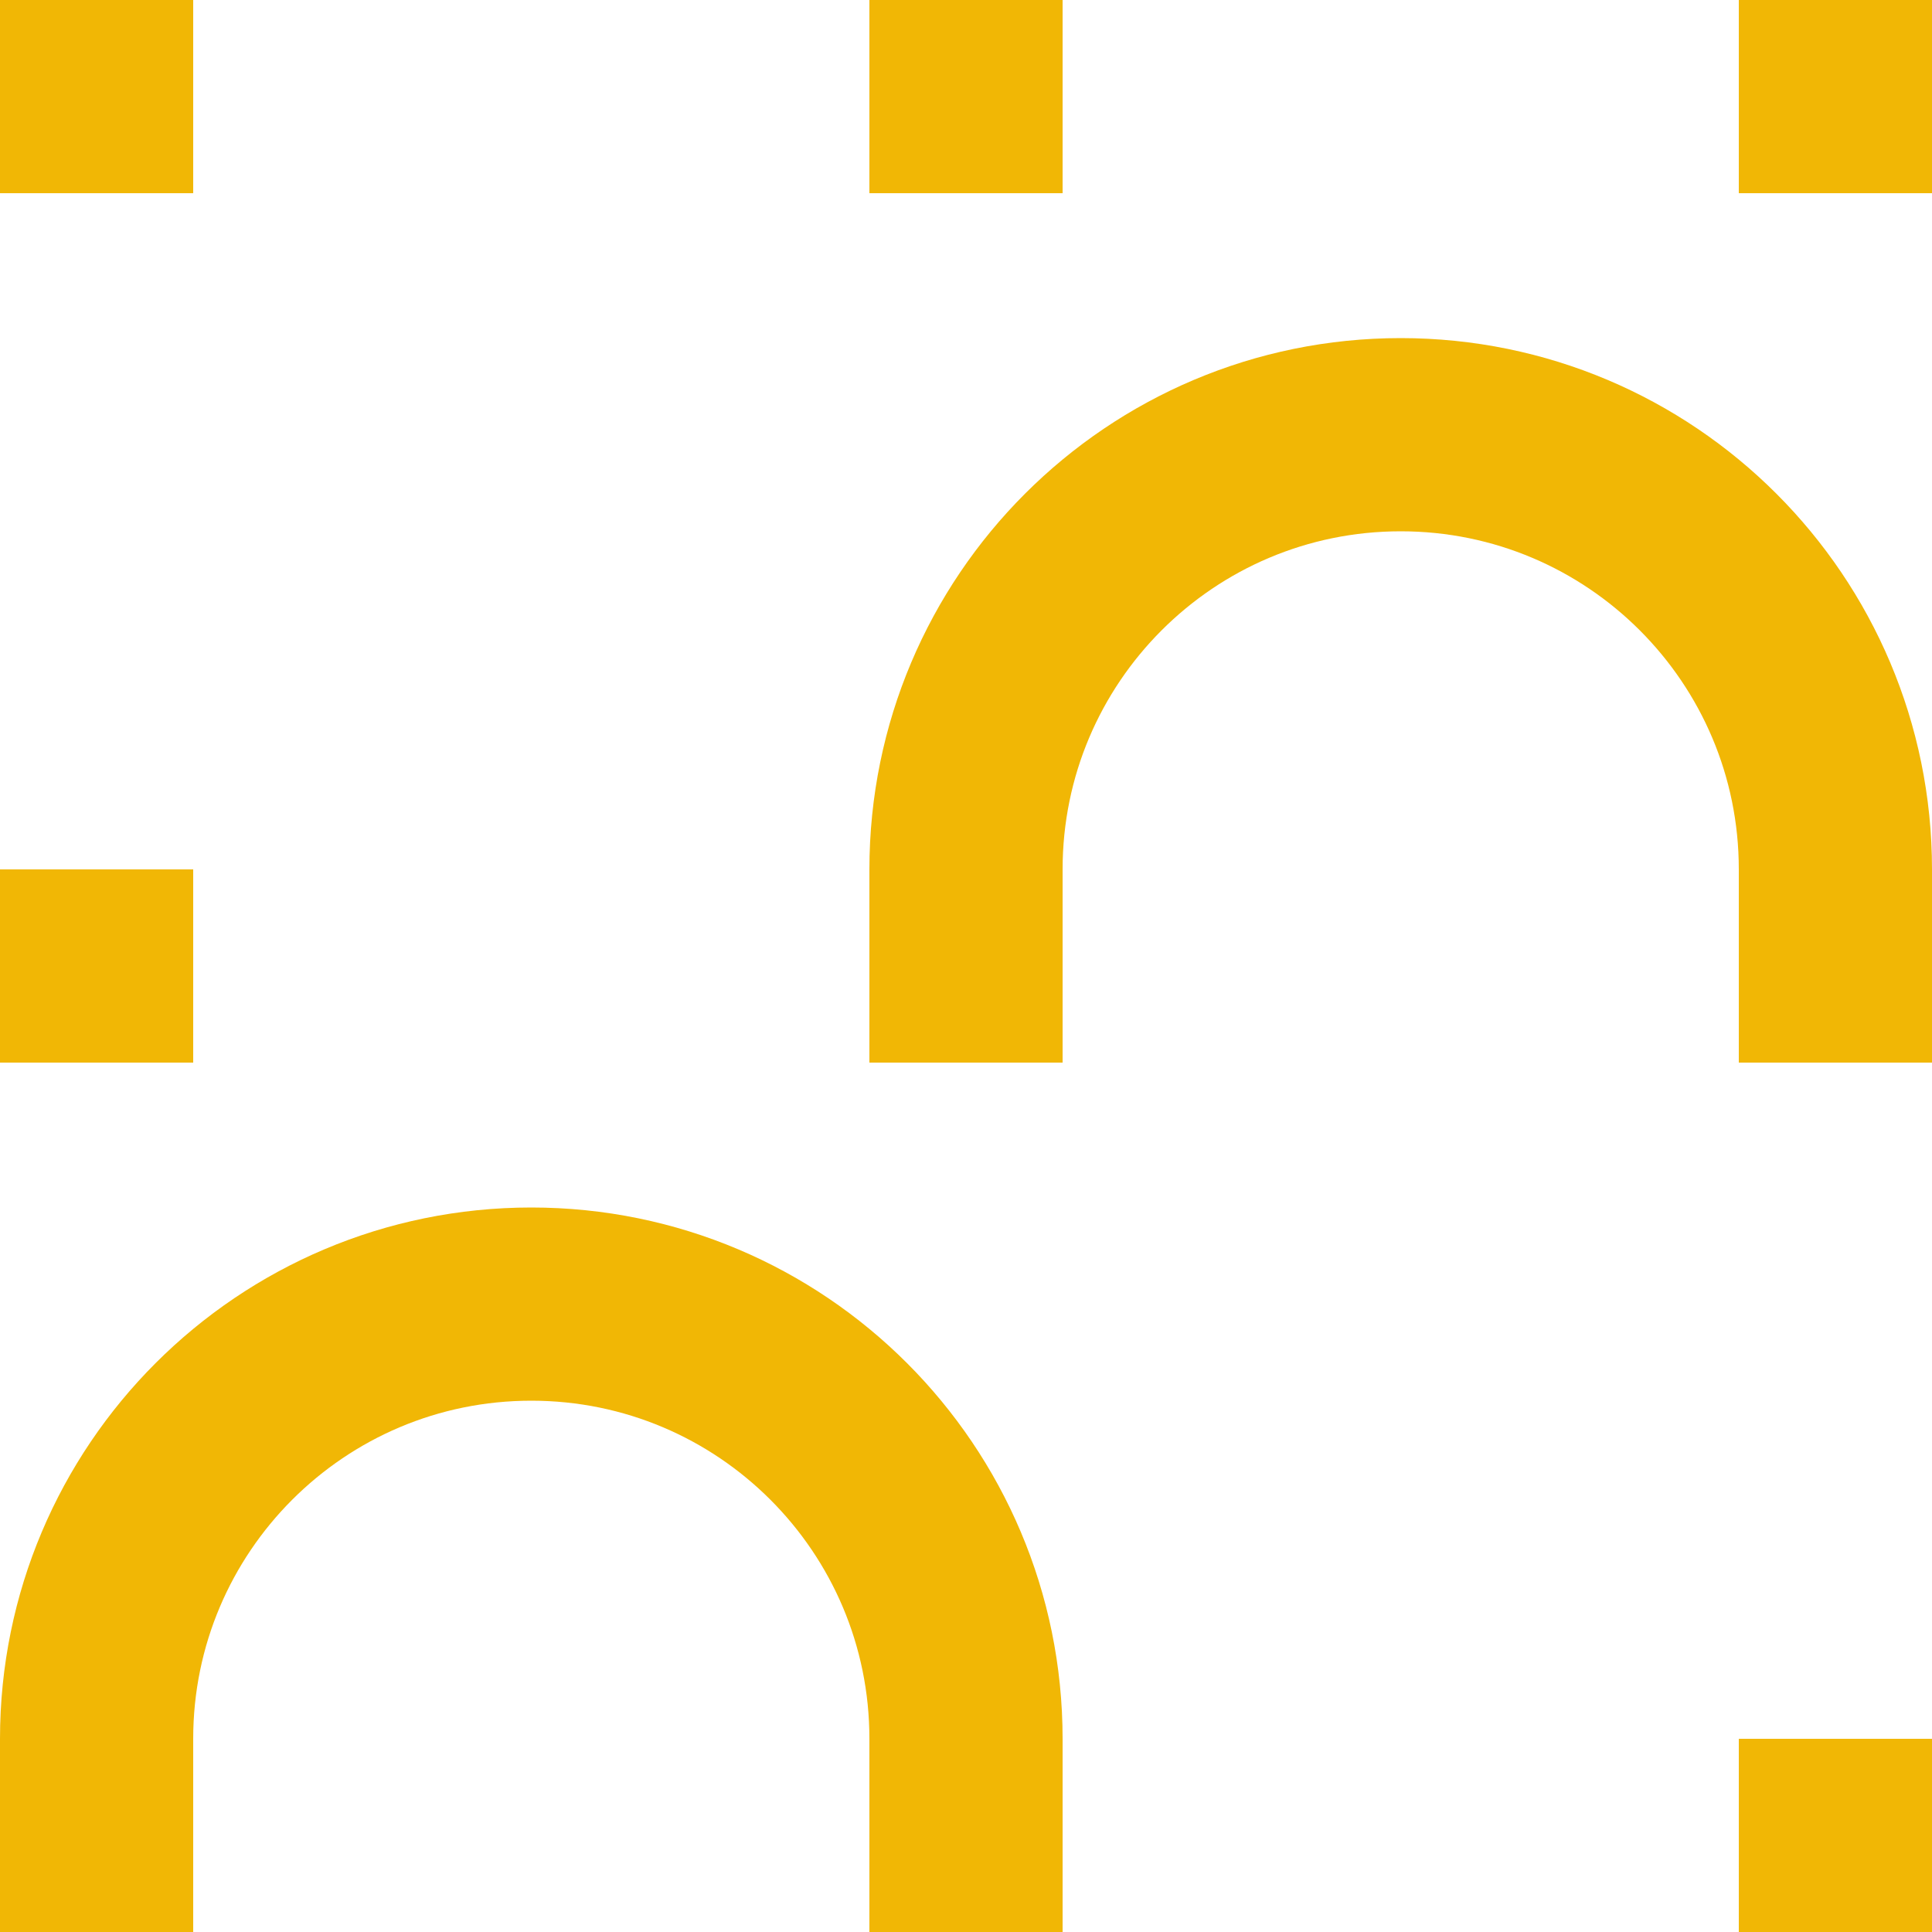 <svg width="40" height="40" viewBox="0 0 40 40" fill="none" xmlns="http://www.w3.org/2000/svg">
<g clip-path="url(#clip0_1271_2583)">
<rect y="36" width="4" height="4" fill="#F1B705"/>
<rect width="4" height="4" fill="#F1B705"/>
<rect x="36" y="36" width="4" height="4" fill="#F1B705"/>
<rect x="36" y="18" width="4" height="4" fill="#F1B705"/>
<rect x="36" width="4" height="4" fill="#F1B705"/>
<rect x="18" y="36" width="4" height="4" fill="#F1B705"/>
<rect x="18" y="18" width="4" height="4" fill="#F1B705"/>
<rect y="18" width="4" height="4" fill="#F1B705"/>
<rect x="18" width="4" height="4" fill="#F1B705"/>
<path d="M20 36C20 31.029 15.971 27 11 27C6.029 27 2 31.029 2 36" stroke="#F1B705" stroke-width="4"/>
<path d="M38 18C38 13.029 33.971 9 29 9C24.029 9 20 13.029 20 18" stroke="#F1B705" stroke-width="4"/>
</g>
<defs>
<clipPath id="clip0_1271_2583">
<rect width="40" height="40" fill="white"/>
</clipPath>
</defs>
</svg>
